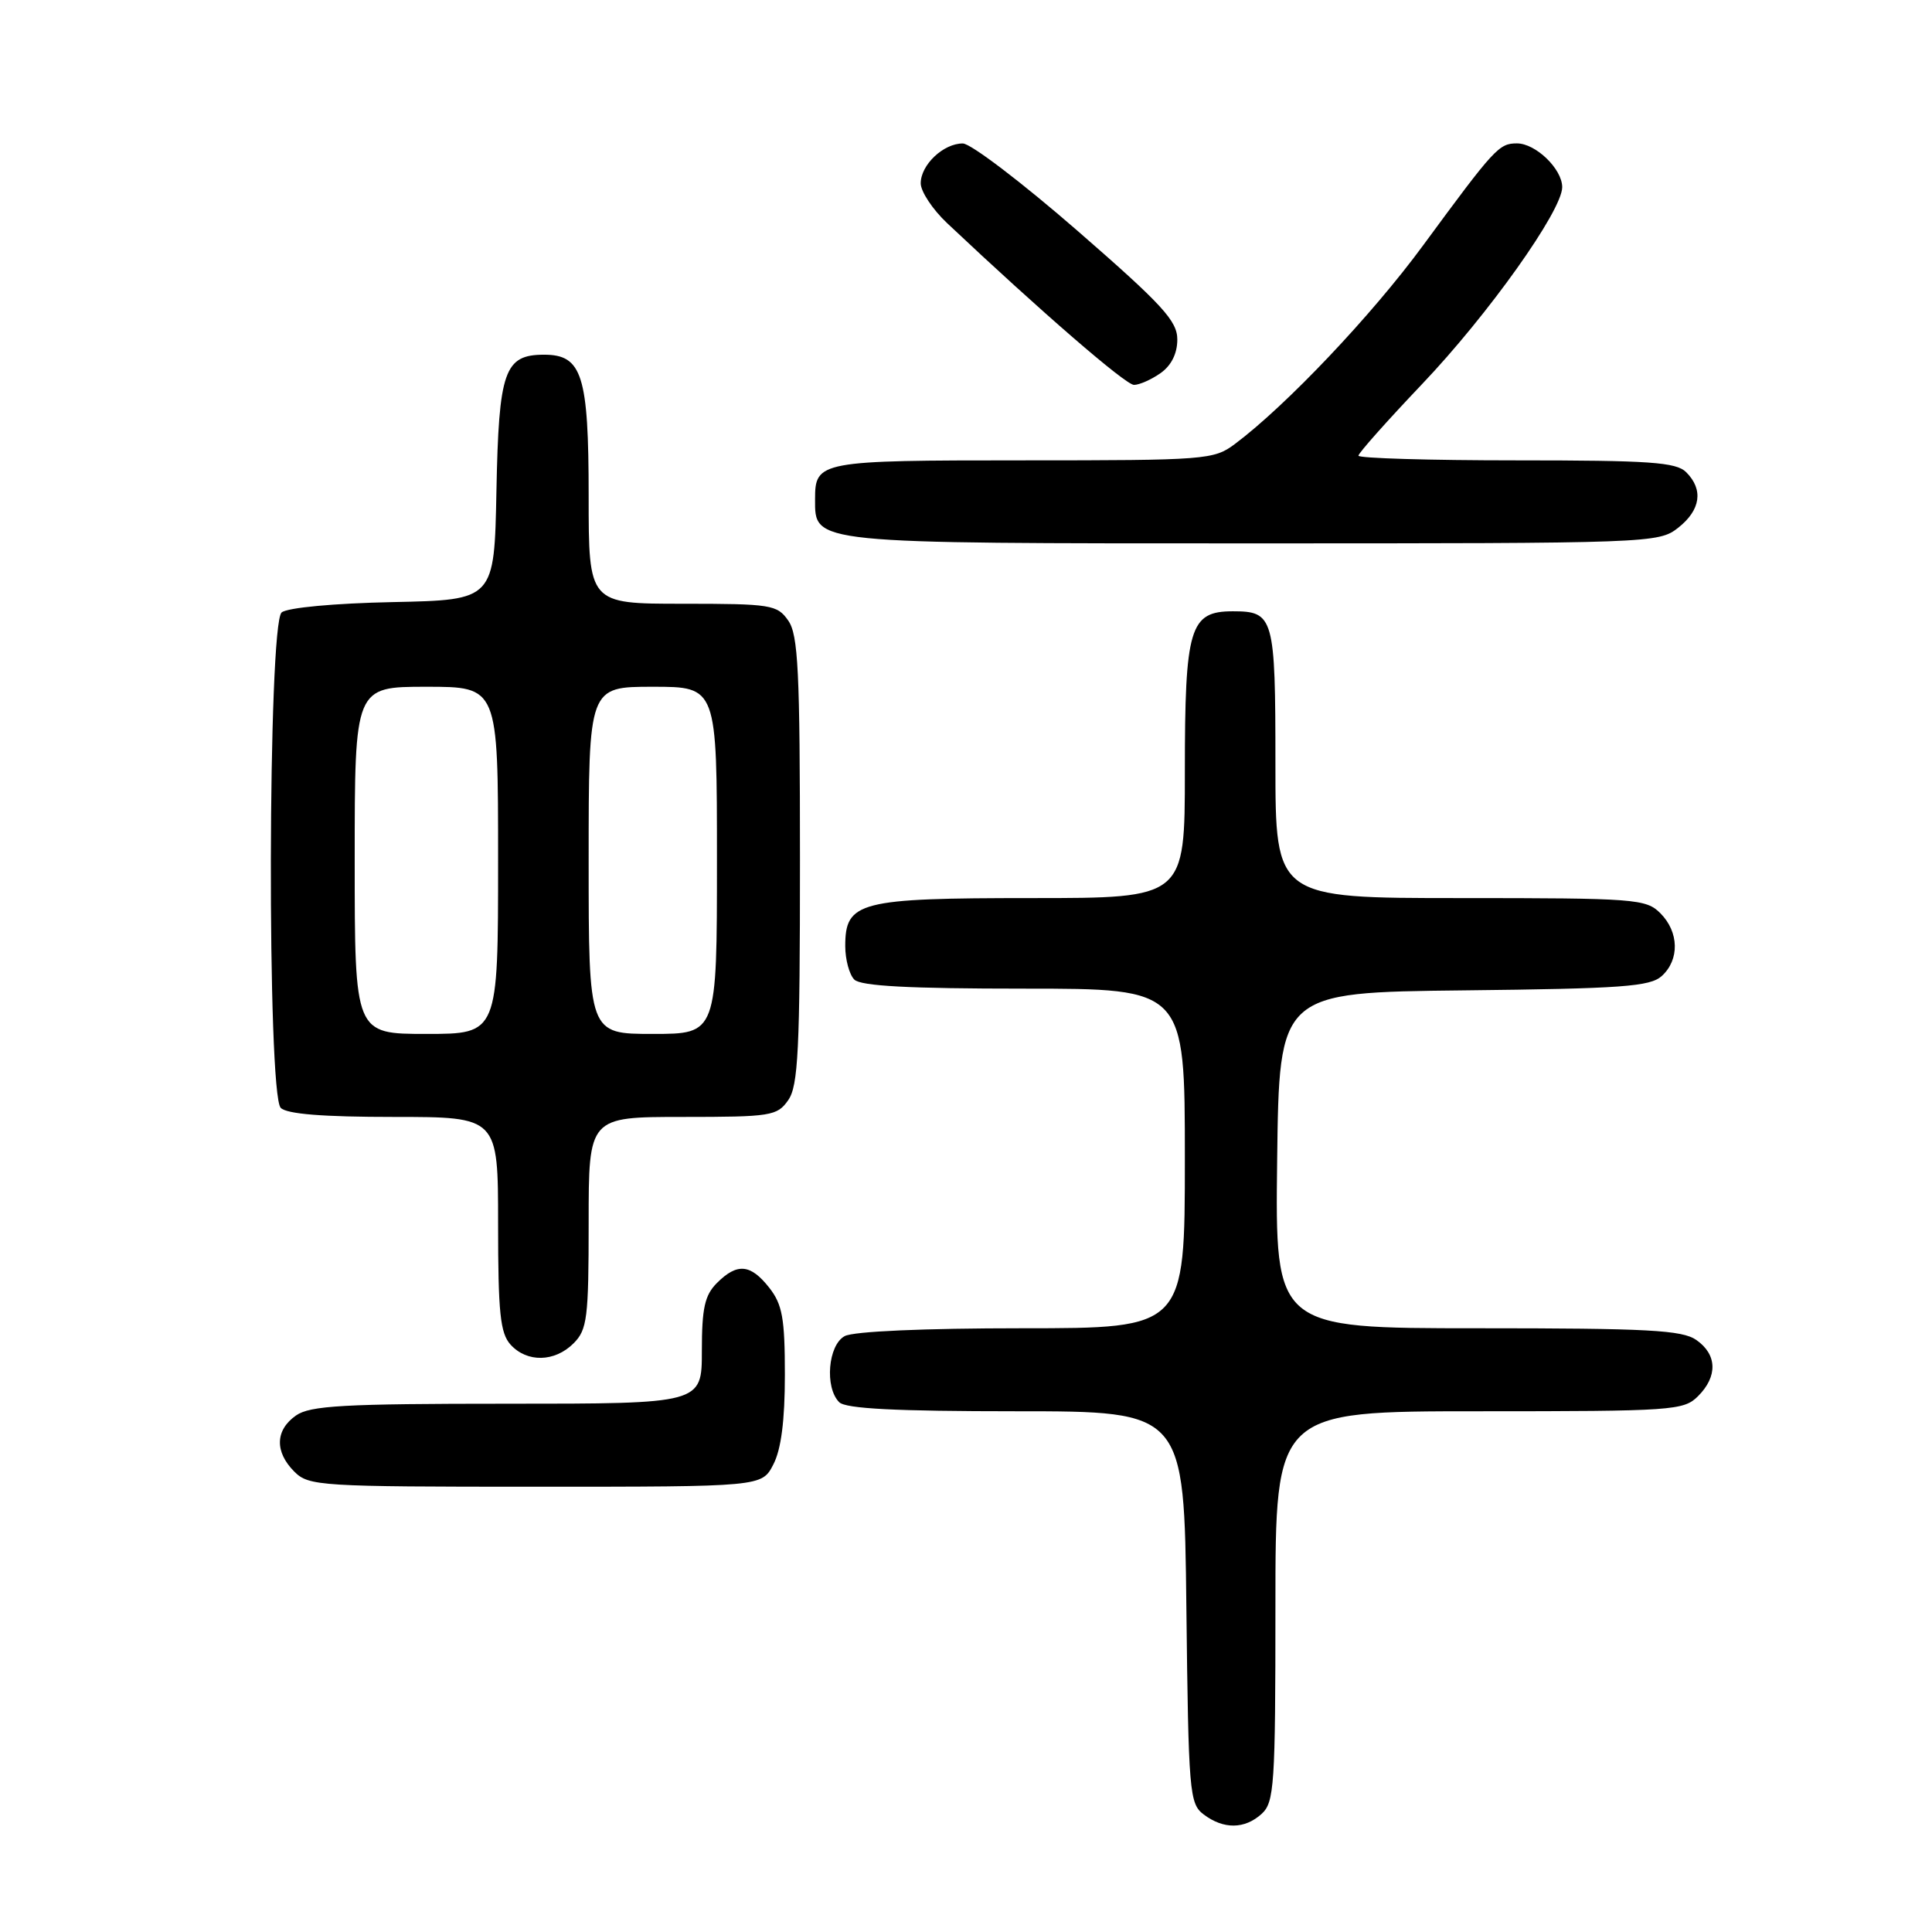 <?xml version="1.0" encoding="UTF-8" standalone="no"?>
<!DOCTYPE svg PUBLIC "-//W3C//DTD SVG 1.1//EN" "http://www.w3.org/Graphics/SVG/1.1/DTD/svg11.dtd" >
<svg xmlns="http://www.w3.org/2000/svg" xmlns:xlink="http://www.w3.org/1999/xlink" version="1.1" viewBox="0 0 256 256">
 <g >
 <path fill="currentColor"
d=" M 167.17 240.35 C 168.85 238.82 169.00 236.61 169.00 212.85 C 169.00 187.00 169.00 187.00 196.00 187.00 C 221.67 187.00 223.10 186.90 225.00 185.00 C 227.62 182.38 227.54 179.49 224.78 177.56 C 222.90 176.24 218.39 176.00 195.76 176.00 C 168.96 176.00 168.96 176.00 169.23 153.75 C 169.50 131.50 169.50 131.50 193.94 131.23 C 214.92 131.00 218.64 130.73 220.19 129.33 C 222.57 127.17 222.49 123.49 220.00 121.00 C 218.11 119.11 216.67 119.00 193.50 119.00 C 169.00 119.00 169.00 119.00 169.00 101.20 C 169.00 81.74 168.79 81.00 163.36 81.00 C 157.64 81.00 157.00 83.13 157.00 102.22 C 157.00 119.00 157.00 119.00 136.72 119.00 C 113.82 119.00 112.00 119.47 112.00 125.36 C 112.00 127.14 112.54 129.14 113.20 129.80 C 114.06 130.66 120.47 131.00 135.70 131.00 C 157.00 131.00 157.00 131.00 157.00 153.50 C 157.00 176.00 157.00 176.00 135.43 176.00 C 122.48 176.00 113.10 176.41 111.93 177.04 C 109.72 178.22 109.25 183.85 111.20 185.80 C 112.06 186.66 118.68 187.00 134.65 187.00 C 156.91 187.00 156.91 187.00 157.20 212.96 C 157.48 237.56 157.60 239.00 159.50 240.43 C 162.13 242.41 164.92 242.39 167.17 240.35 Z  M 102.47 194.05 C 103.51 192.05 104.00 188.22 104.00 182.18 C 104.00 174.68 103.67 172.85 101.93 170.63 C 99.45 167.48 97.68 167.32 95.00 170.00 C 93.38 171.62 93.00 173.33 93.00 179.00 C 93.00 186.00 93.00 186.00 67.22 186.00 C 45.51 186.00 41.09 186.25 39.22 187.56 C 36.46 189.49 36.38 192.38 39.00 195.00 C 40.91 196.91 42.33 197.00 70.97 197.00 C 100.95 197.00 100.95 197.00 102.47 194.05 Z  M 76.00 178.00 C 77.81 176.19 78.00 174.67 78.00 162.00 C 78.00 148.00 78.00 148.00 90.44 148.00 C 102.17 148.00 102.98 147.87 104.44 145.78 C 105.77 143.89 106.00 139.13 106.00 114.00 C 106.00 88.87 105.77 84.11 104.44 82.22 C 102.98 80.13 102.17 80.00 90.44 80.00 C 78.00 80.00 78.00 80.00 78.00 65.72 C 78.00 49.72 77.14 47.00 72.10 47.00 C 66.83 47.00 66.09 49.12 65.78 65.05 C 65.50 79.50 65.50 79.50 52.07 79.78 C 44.25 79.94 38.08 80.52 37.32 81.15 C 35.49 82.67 35.38 144.98 37.20 146.80 C 38.02 147.62 42.80 148.00 52.20 148.00 C 66.00 148.00 66.00 148.00 66.00 162.17 C 66.00 173.95 66.28 176.65 67.65 178.17 C 69.83 180.57 73.50 180.50 76.00 178.00 Z  M 222.37 69.93 C 225.35 67.58 225.74 64.88 223.43 62.57 C 222.10 61.24 218.62 61.00 200.93 61.00 C 189.42 61.00 180.00 60.72 180.00 60.38 C 180.00 60.04 183.79 55.78 188.42 50.91 C 197.19 41.70 207.00 27.91 207.00 24.80 C 207.00 22.39 203.49 19.00 201.00 19.00 C 198.62 19.00 198.05 19.62 188.58 32.50 C 181.77 41.78 170.42 53.75 163.62 58.84 C 160.84 60.92 159.79 61.00 135.57 61.00 C 108.54 61.00 108.00 61.10 108.00 66.14 C 108.00 72.08 107.17 72.00 166.09 72.00 C 218.84 72.00 219.77 71.97 222.37 69.93 Z  M 153.78 49.44 C 155.20 48.44 156.00 46.85 156.00 44.99 C 156.00 42.52 154.04 40.39 142.75 30.56 C 135.46 24.22 128.64 19.02 127.58 19.01 C 125.01 19.00 122.00 21.84 122.00 24.29 C 122.00 25.37 123.57 27.75 125.49 29.56 C 137.92 41.28 149.15 51.00 150.26 51.00 C 150.97 51.00 152.56 50.30 153.78 49.44 Z  M 47.00 114.00 C 47.00 91.00 47.00 91.00 56.50 91.00 C 66.00 91.00 66.00 91.00 66.00 114.00 C 66.00 137.00 66.00 137.00 56.50 137.00 C 47.00 137.00 47.00 137.00 47.00 114.00 Z  M 78.00 114.00 C 78.00 91.00 78.00 91.00 86.50 91.00 C 95.00 91.00 95.00 91.00 95.00 114.00 C 95.00 137.00 95.00 137.00 86.50 137.00 C 78.00 137.00 78.00 137.00 78.00 114.00 Z "/>
</g>
</svg>